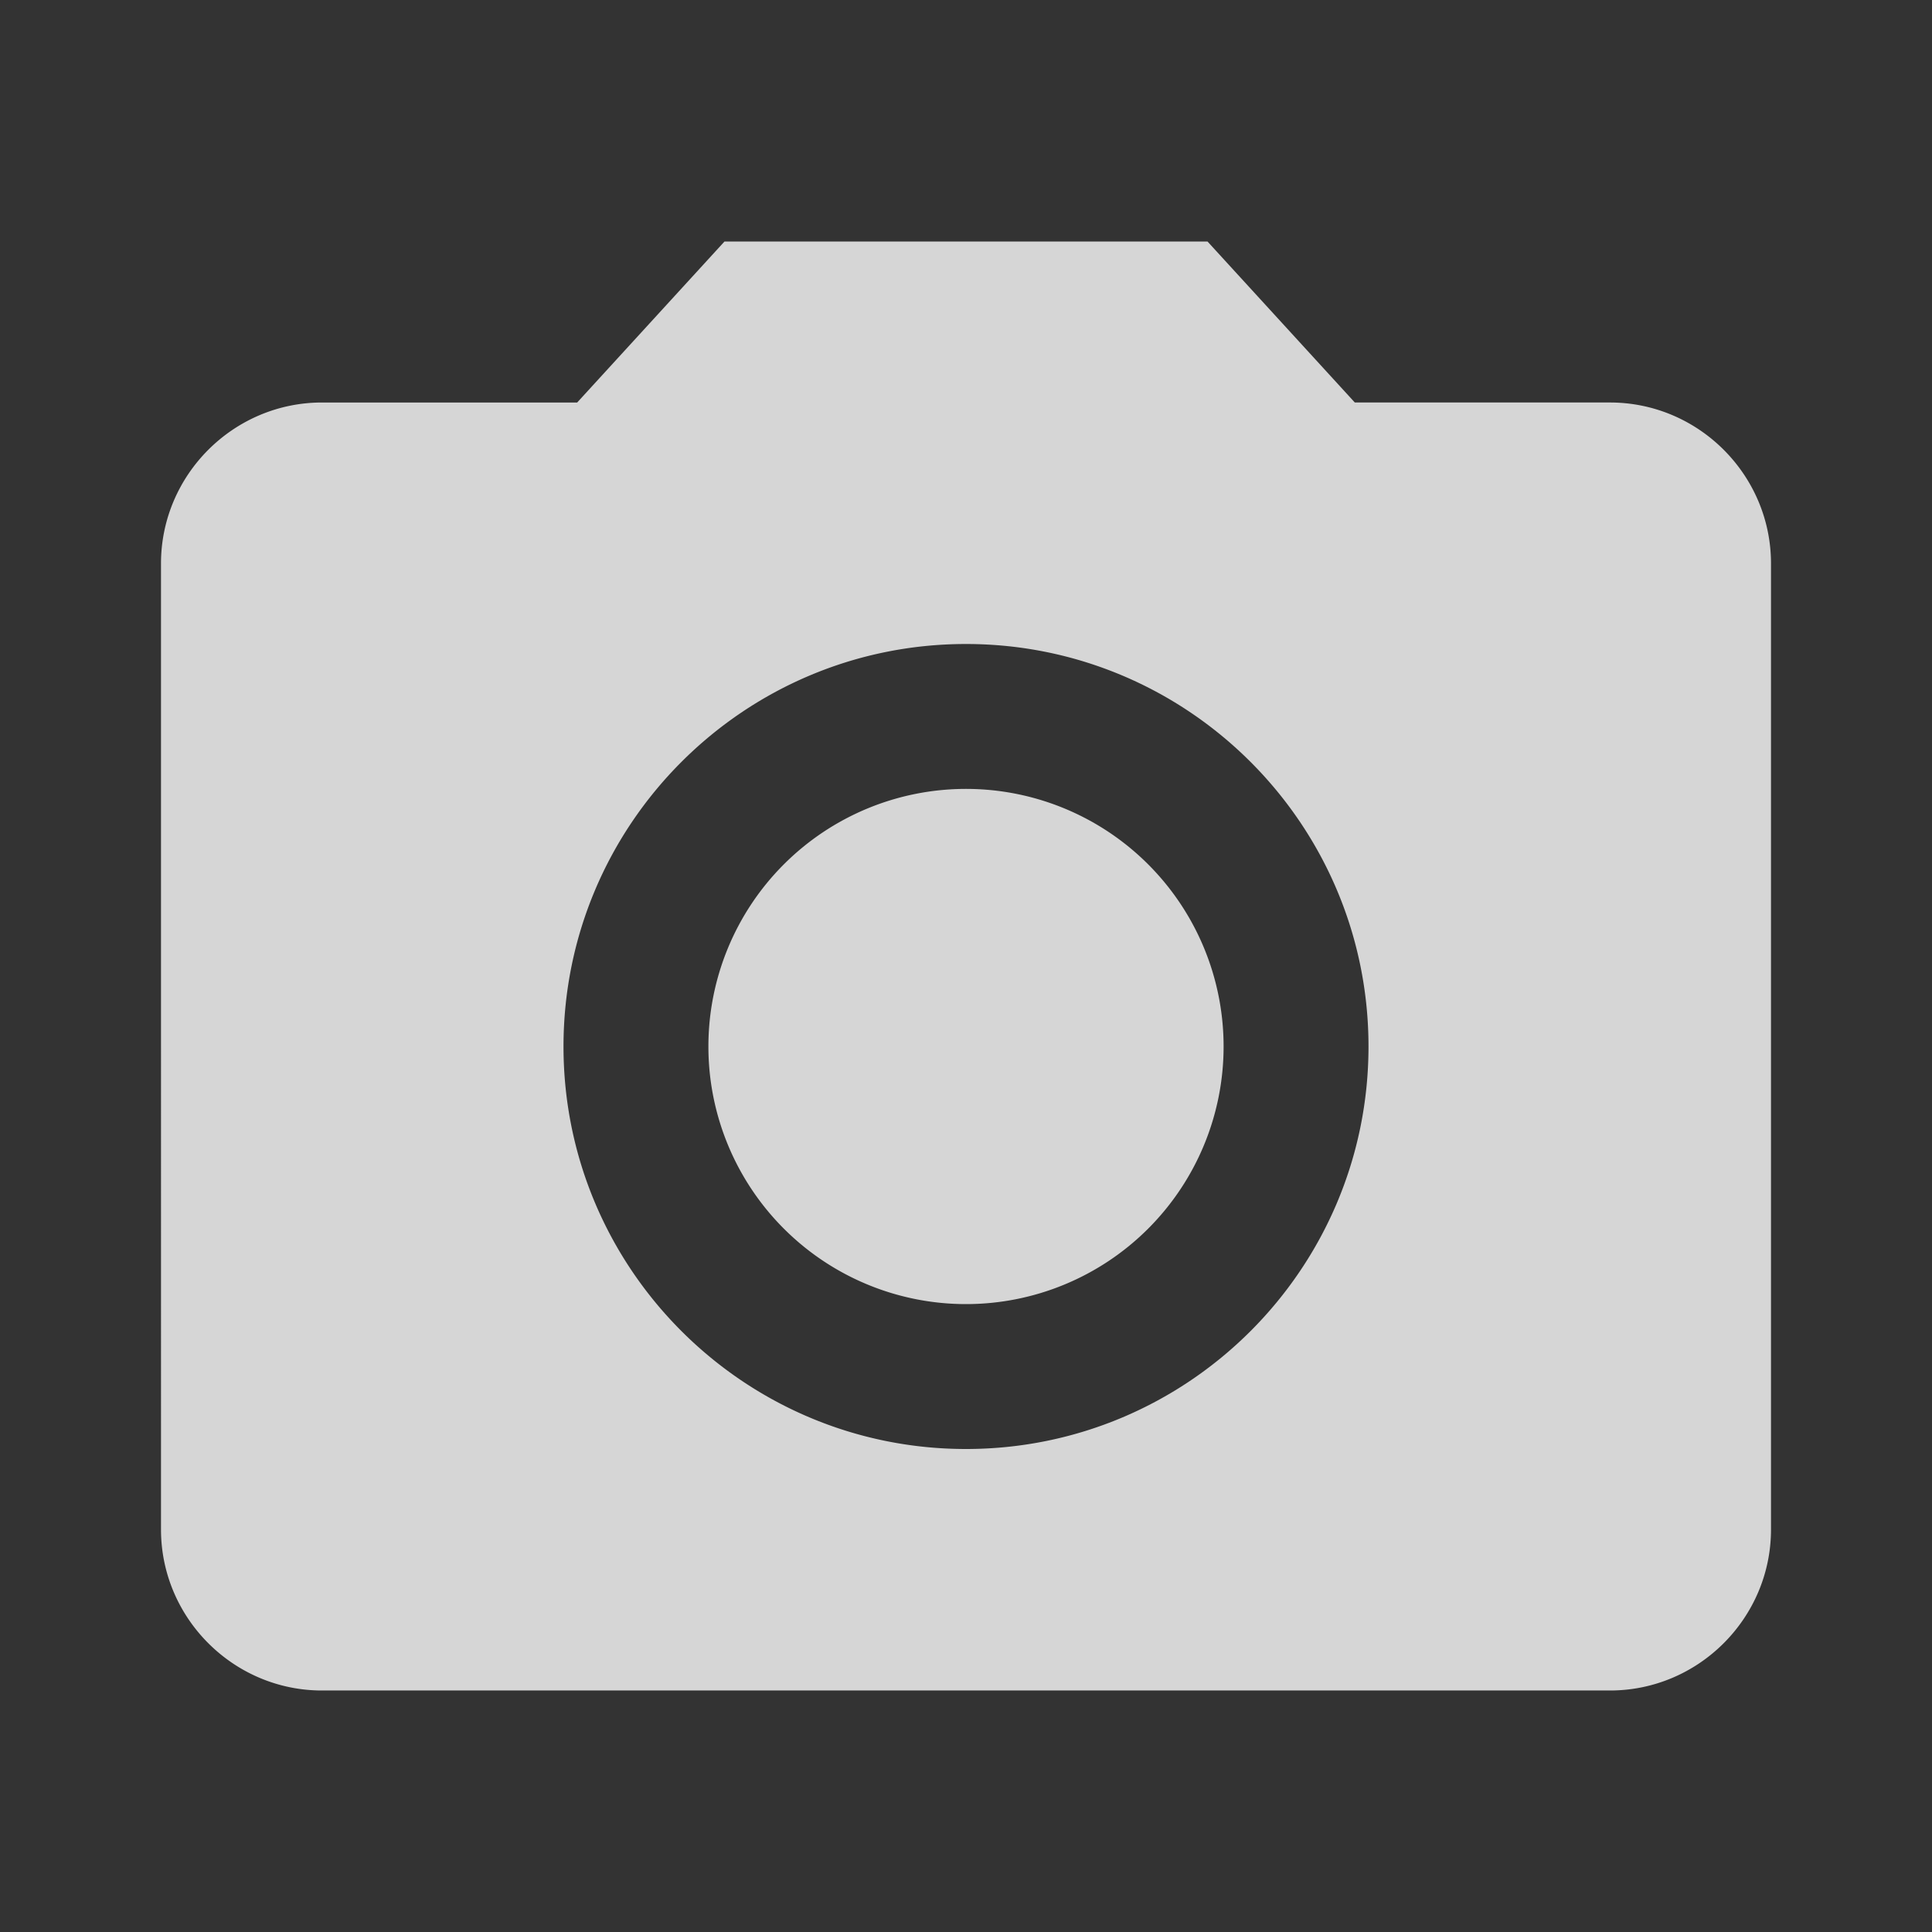 <svg xmlns="http://www.w3.org/2000/svg" width="24" height="24" viewBox="0 0 24 24">
    <rect x="0" y="0" width="24" height="24" fill="#333333" stroke="none"/>
    <path fill="#FFF" fill-rule="nonzero" d="M12 16.2a3.2 3.2 0 1 1 0-6.4 3.2 3.2 0 0 1 0 6.4zM9 3h6l1.83 2H20c1.1 0 2 .9 2 2v12c0 1.1-.9 2-2 2H4c-1.1 0-2-.9-2-2V7c0-1.1.9-2 2-2h3.17L9 3zm3 15c2.76 0 5-2.24 5-5s-2.24-5-5-5-5 2.24-5 5 2.24 5 5 5z" opacity=".8"/>
</svg>
